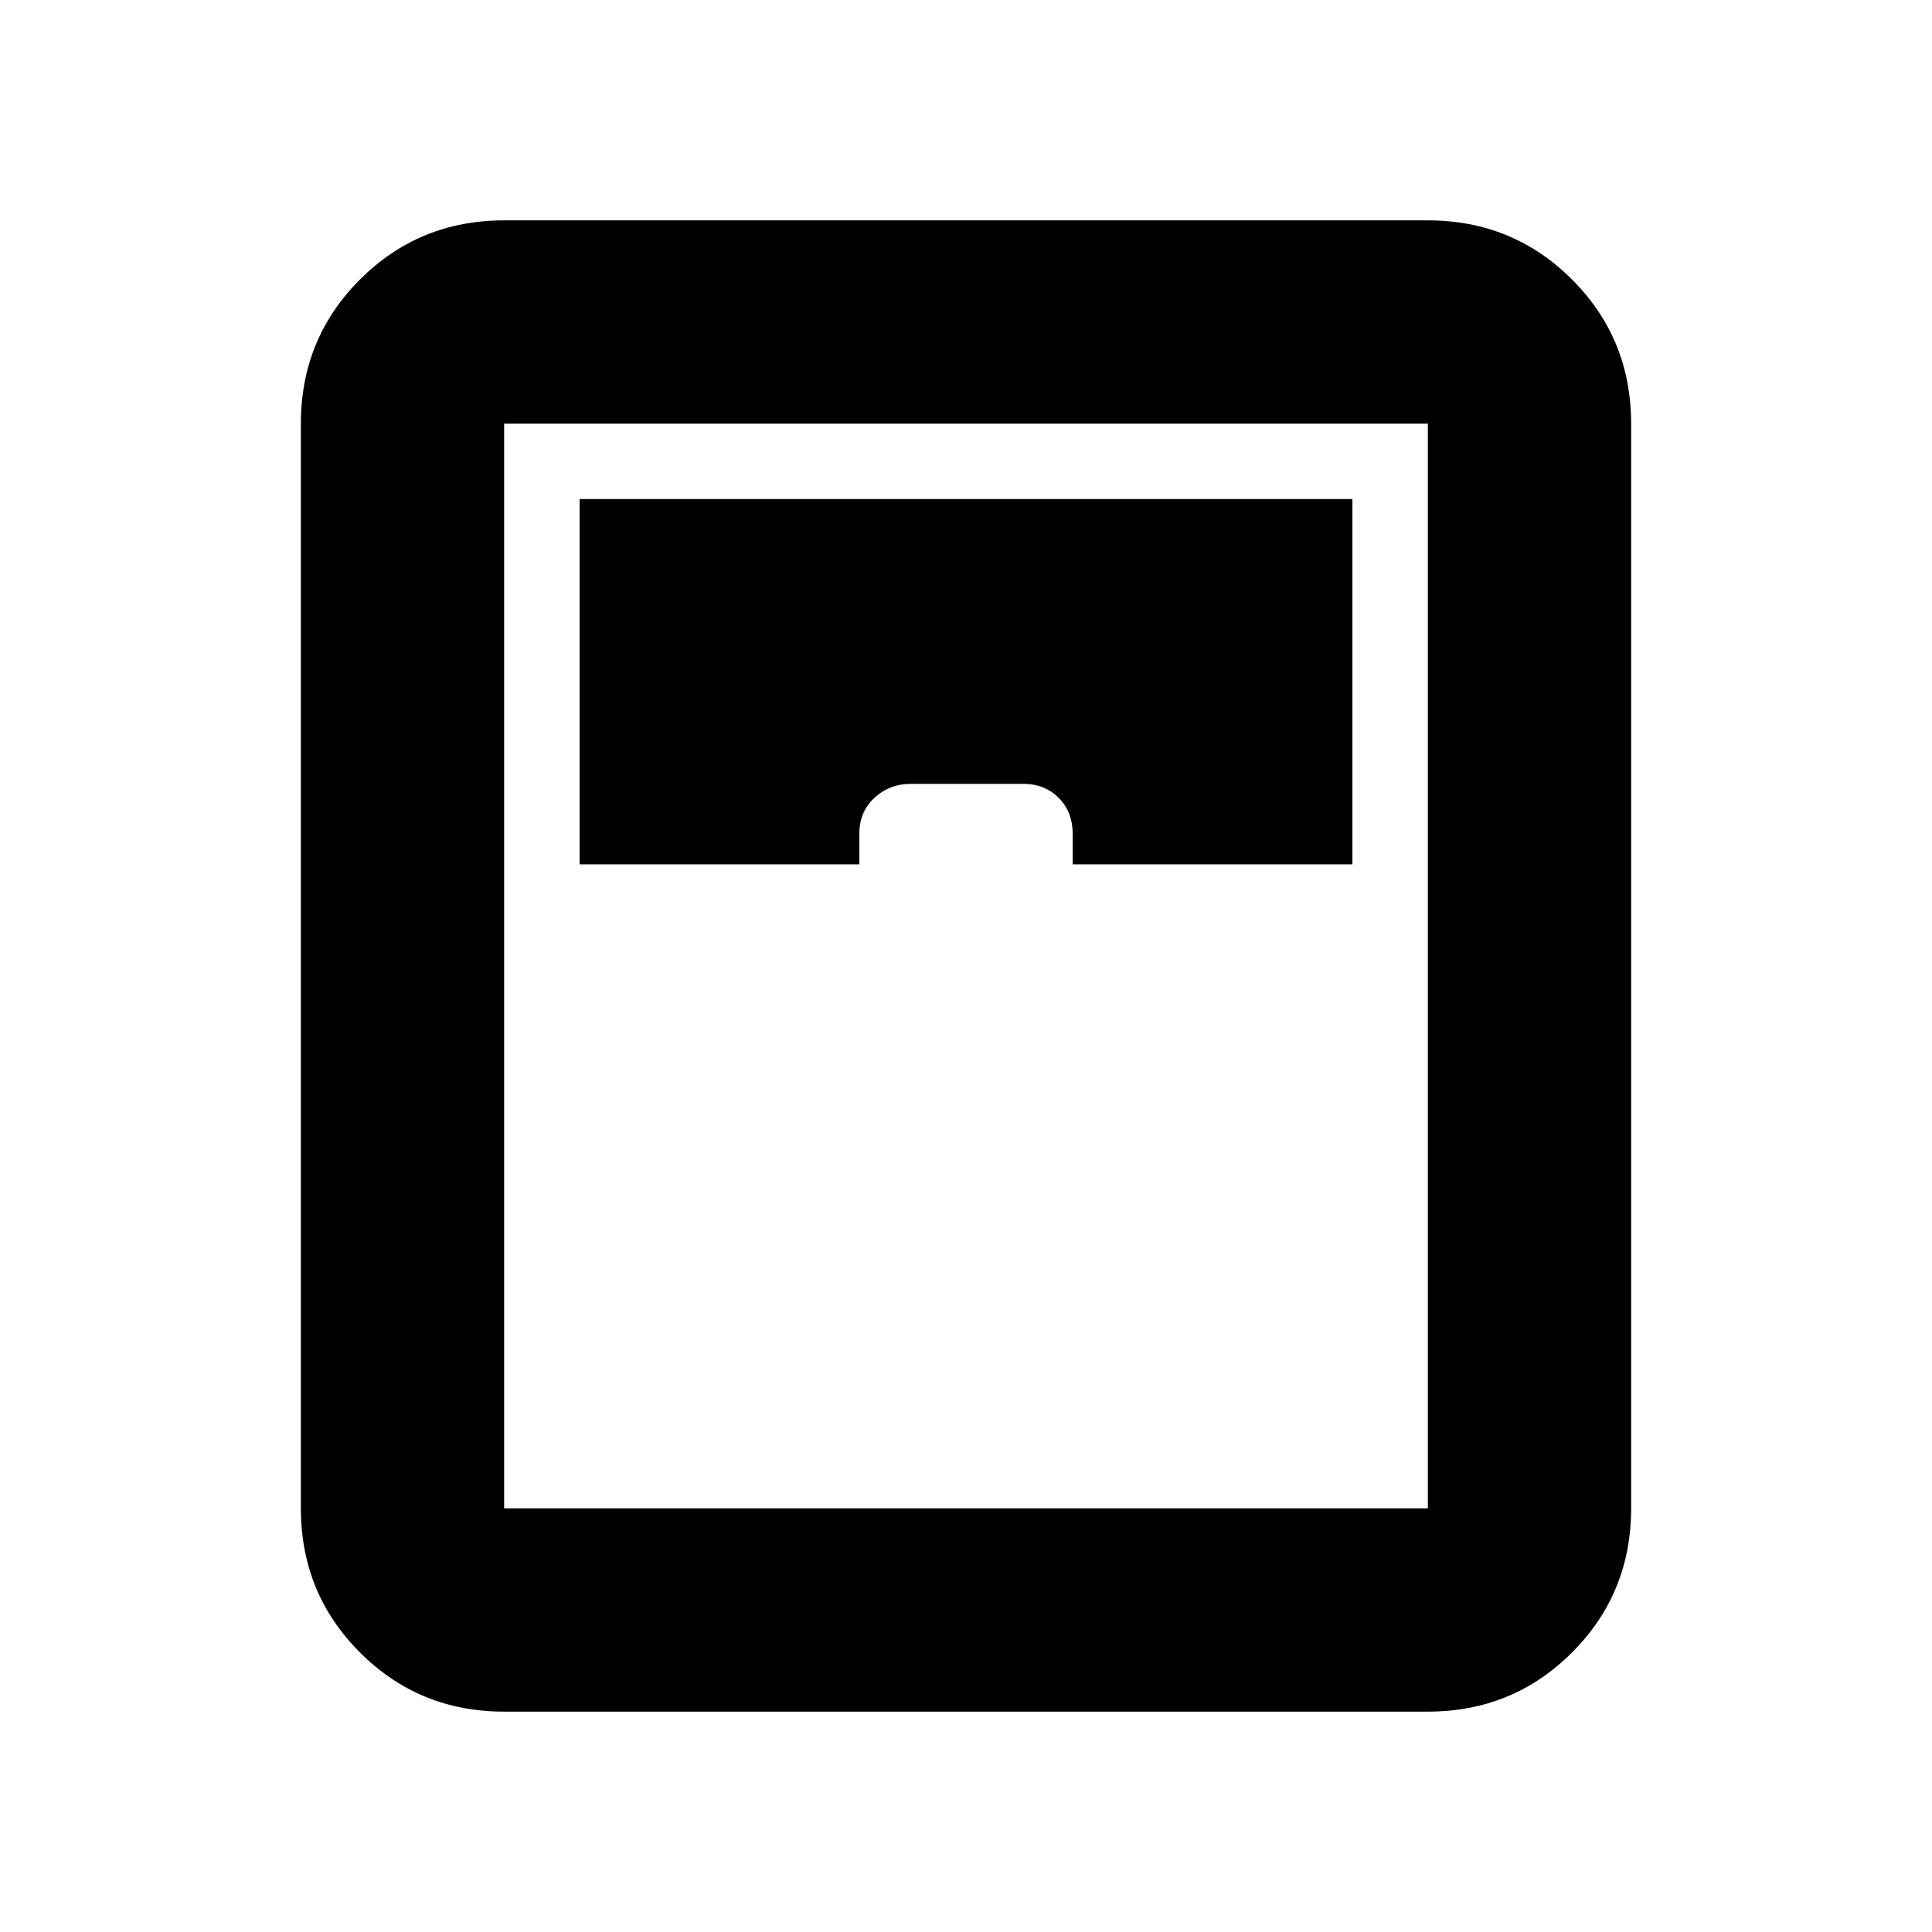 <svg xmlns="http://www.w3.org/2000/svg" height="24" viewBox="0 -960 960 960" width="24"><path d="M250.5-109.5q-42.24 0-71.62-29.38-29.38-29.38-29.38-71.62v-539q0-42.24 29.38-71.62 29.38-29.38 71.62-29.38h459q42.24 0 71.62 29.38 29.38 29.38 29.38 71.62v539q0 42.24-29.38 71.62-29.38 29.38-71.62 29.38h-459Zm37.5-421h139v-15.28q0-10.83 7.49-17.77 7.5-6.95 18.16-6.95h55.8q10.66 0 17.6 6.95 6.95 6.94 6.95 17.77v15.28h139V-712H288v181.5Zm-37.5 320h459v-539h-459v539Z"/></svg>